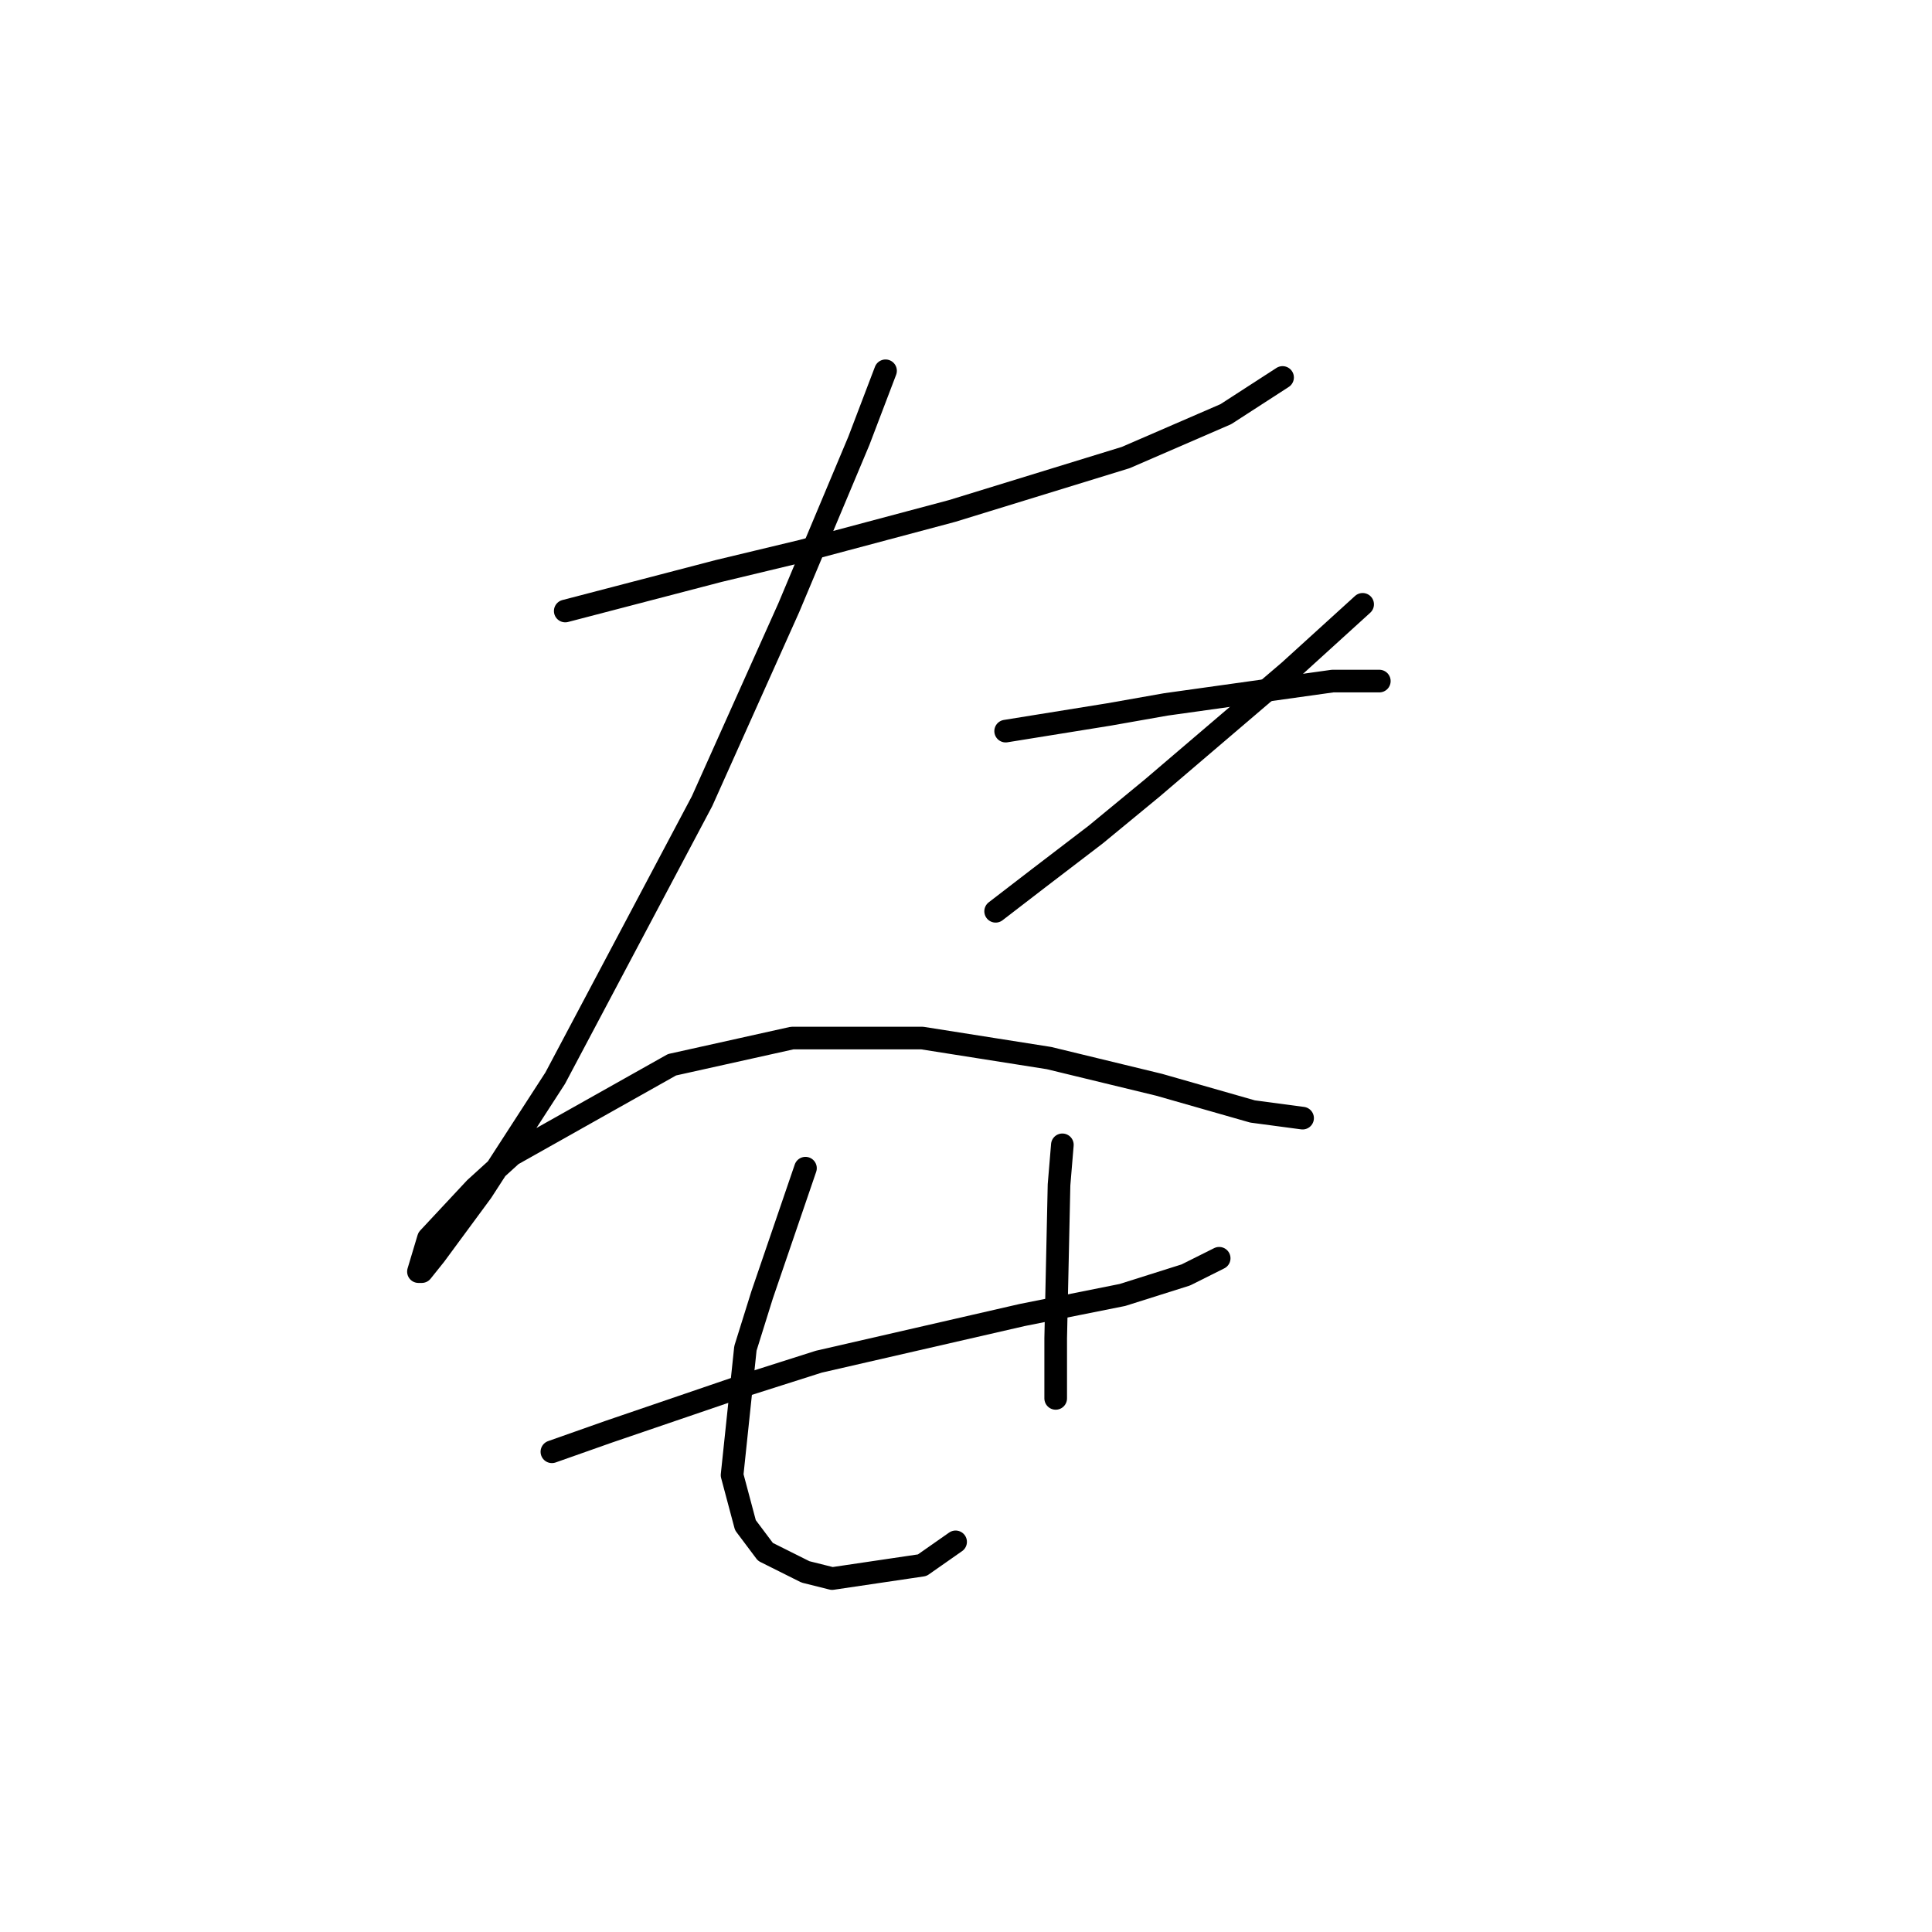 <?xml version="1.0" standalone="no"?>
    <svg width="256" height="256" xmlns="http://www.w3.org/2000/svg" version="1.1">
    <polyline stroke="black" stroke-width="3" stroke-linecap="round" fill="transparent" stroke-linejoin="round" points="74.898 80.962 95.234 75.657 106.286 73.004 126.18 67.699 149.169 60.626 162.431 54.879 169.947 50.016 169.947 50.016 " />
        <polyline stroke="black" stroke-width="3" stroke-linecap="round" fill="transparent" stroke-linejoin="round" points="117.338 49.132 113.802 58.415 104.518 80.52 93.024 106.161 73.572 142.854 63.846 157.885 57.657 166.284 55.888 168.495 55.446 168.495 56.773 164.074 62.962 157.443 67.825 153.022 89.045 141.086 104.96 137.549 122.201 137.549 139.001 140.201 153.59 143.738 165.968 147.275 172.599 148.159 172.599 148.159 " />
        <polyline stroke="black" stroke-width="3" stroke-linecap="round" fill="transparent" stroke-linejoin="round" points="180.557 80.078 175.694 84.499 170.831 88.919 152.705 104.392 145.19 110.582 137.674 116.329 131.927 120.75 131.927 120.75 " />
        <polyline stroke="black" stroke-width="3" stroke-linecap="round" fill="transparent" stroke-linejoin="round" points="133.254 96.877 146.958 94.667 154.474 93.34 176.578 90.246 182.767 90.246 182.767 90.246 " />
        <polyline stroke="black" stroke-width="3" stroke-linecap="round" fill="transparent" stroke-linejoin="round" points="73.13 192.368 80.645 189.715 98.771 183.526 108.497 180.431 135.464 174.242 148.727 171.59 157.126 168.937 161.547 166.727 161.547 166.727 " />
        <polyline stroke="black" stroke-width="3" stroke-linecap="round" fill="transparent" stroke-linejoin="round" points="106.728 154.79 100.981 171.59 98.771 178.663 97.003 195.462 98.771 202.094 101.423 205.63 106.728 208.283 110.265 209.167 122.201 207.399 126.622 204.304 126.622 204.304 " />
        <polyline stroke="black" stroke-width="3" stroke-linecap="round" fill="transparent" stroke-linejoin="round" points="140.769 151.696 140.327 157.001 139.885 177.337 139.885 185.294 139.885 185.294 " />
        </svg>